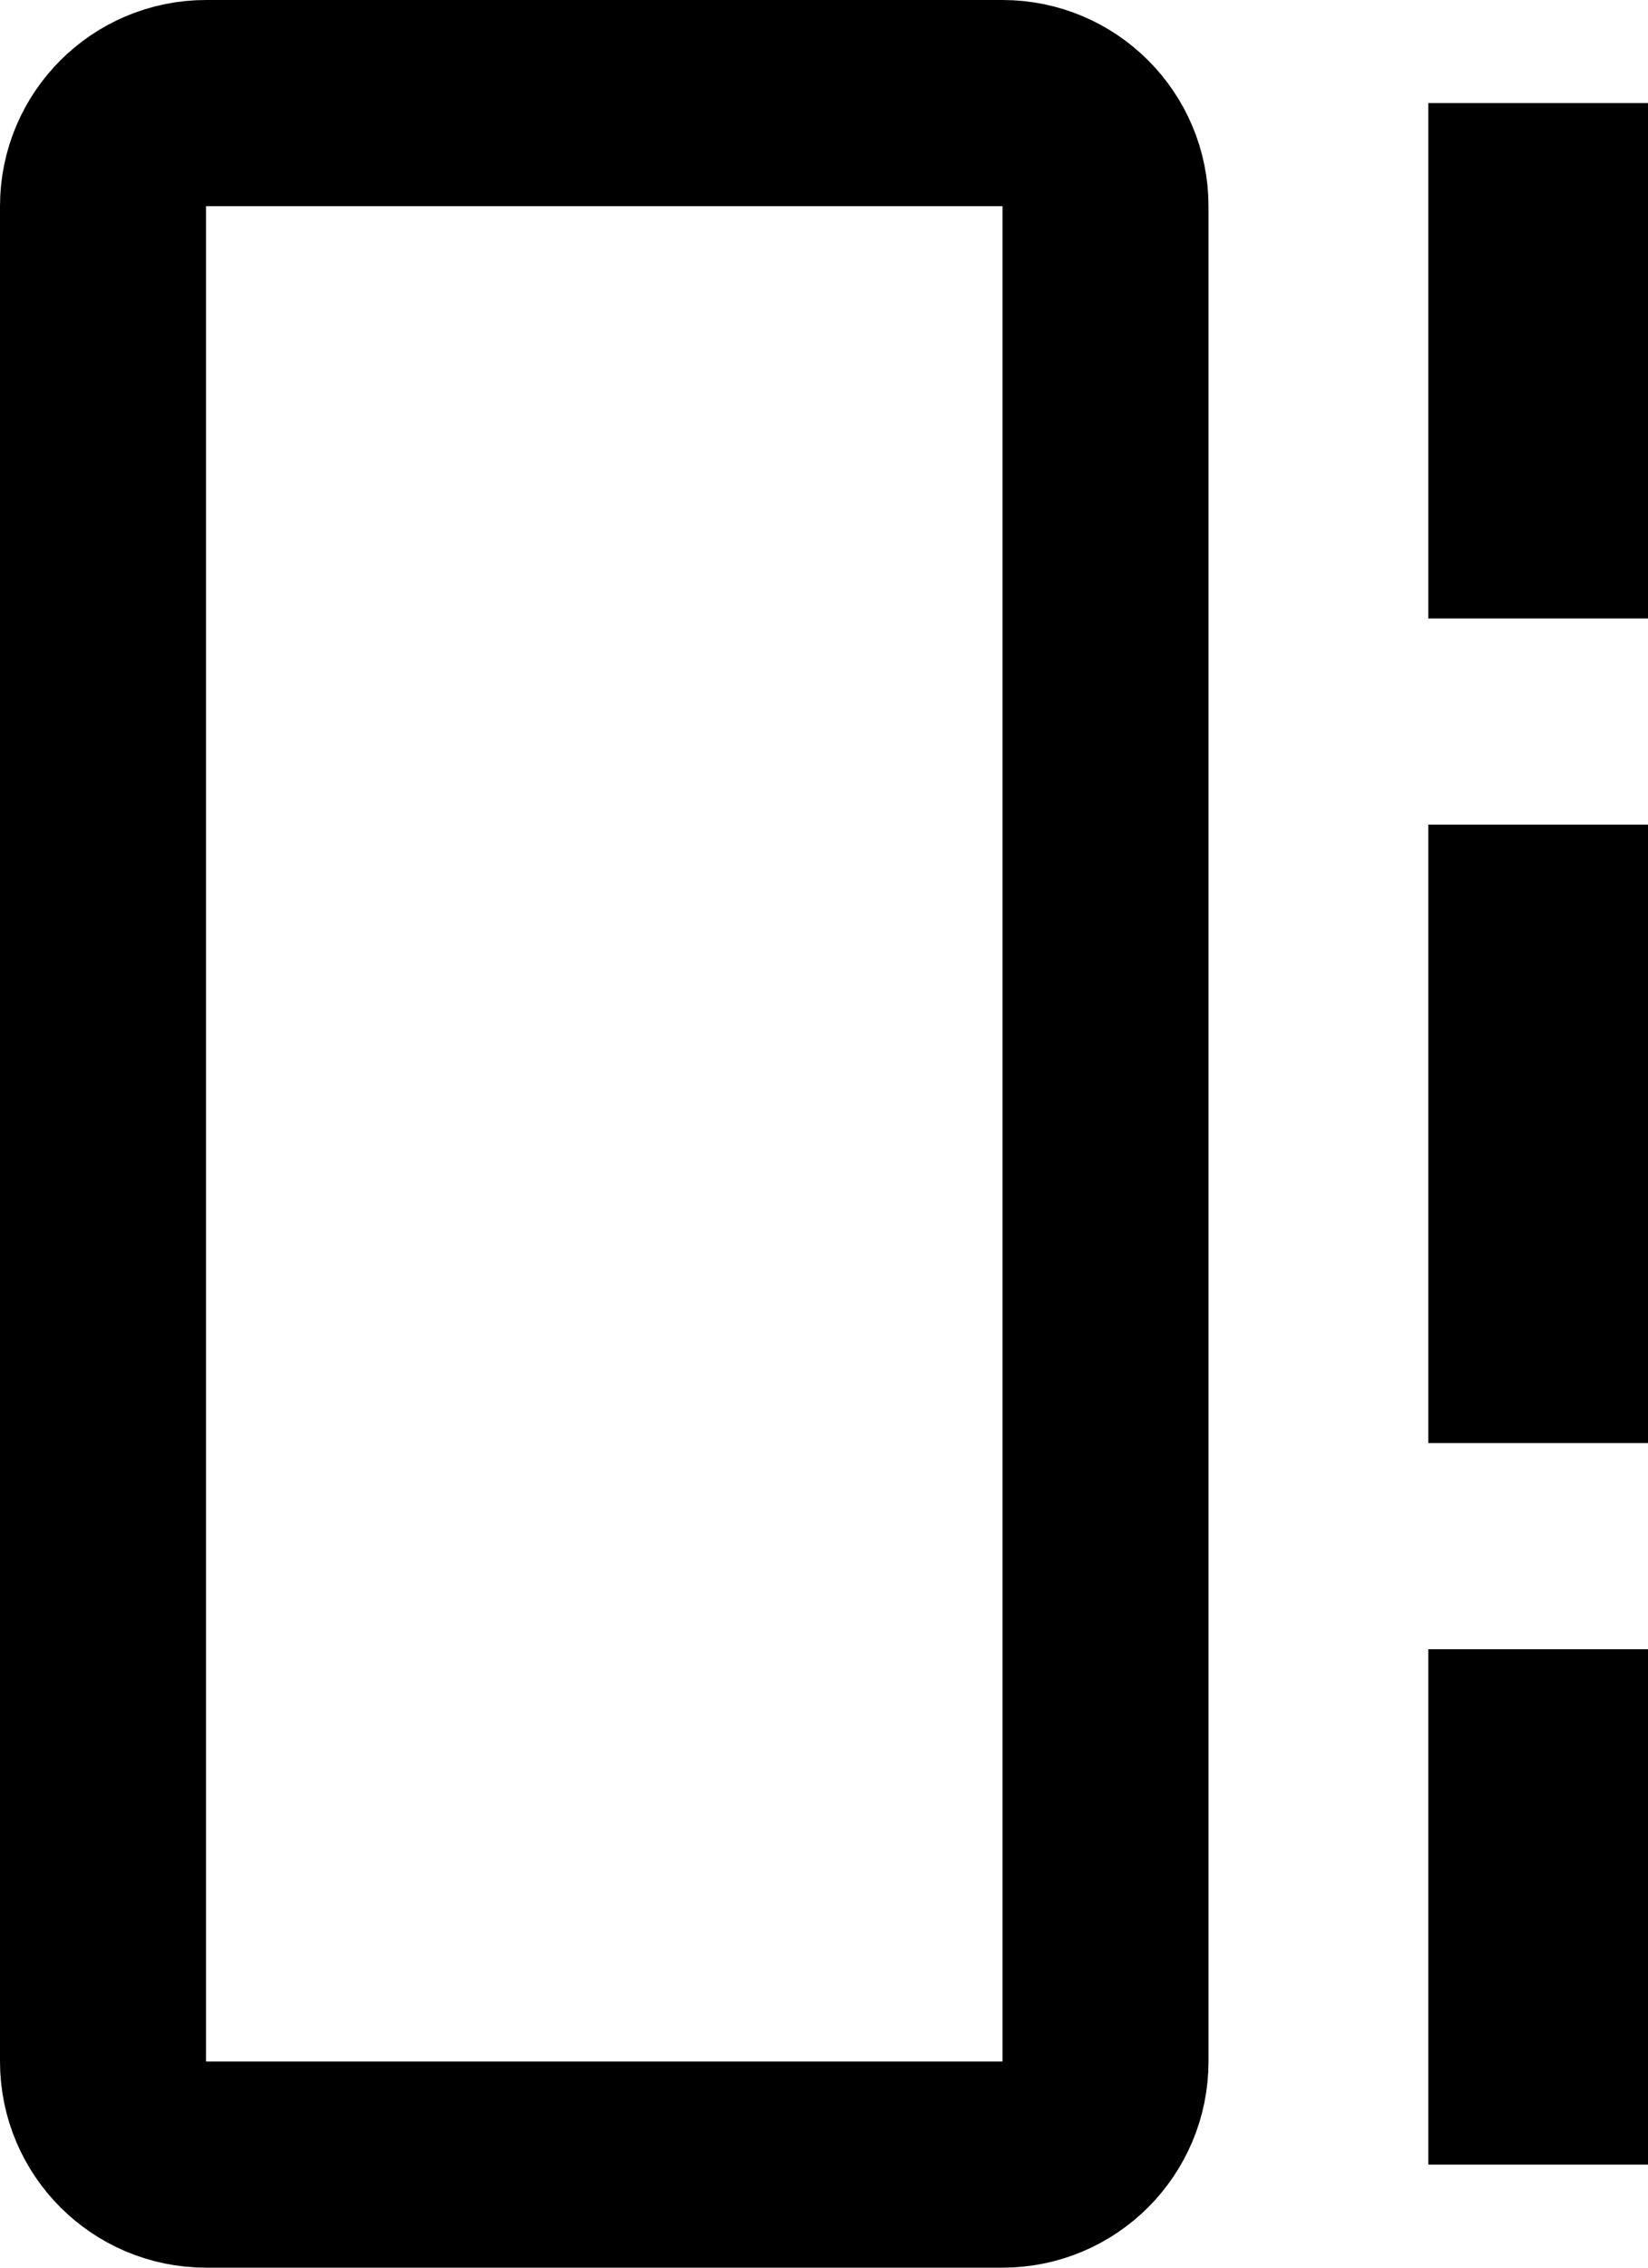 <svg width="16" height="22" viewBox="0 0 16 22" fill="none" xmlns="http://www.w3.org/2000/svg">
<path d="M2 1L9.733 1C10.286 1 10.733 1.448 10.733 2V20C10.733 20.552 10.286 21 9.733 21H2C1.448 21 1 20.552 1 20L1 2C1 1.448 1.448 1 2 1ZM15 5H14.867V2H15V5ZM15 17V20H14.867V17H15ZM15 13H14.867V9H15V13Z" stroke="black" stroke-width="2"/>
</svg>
